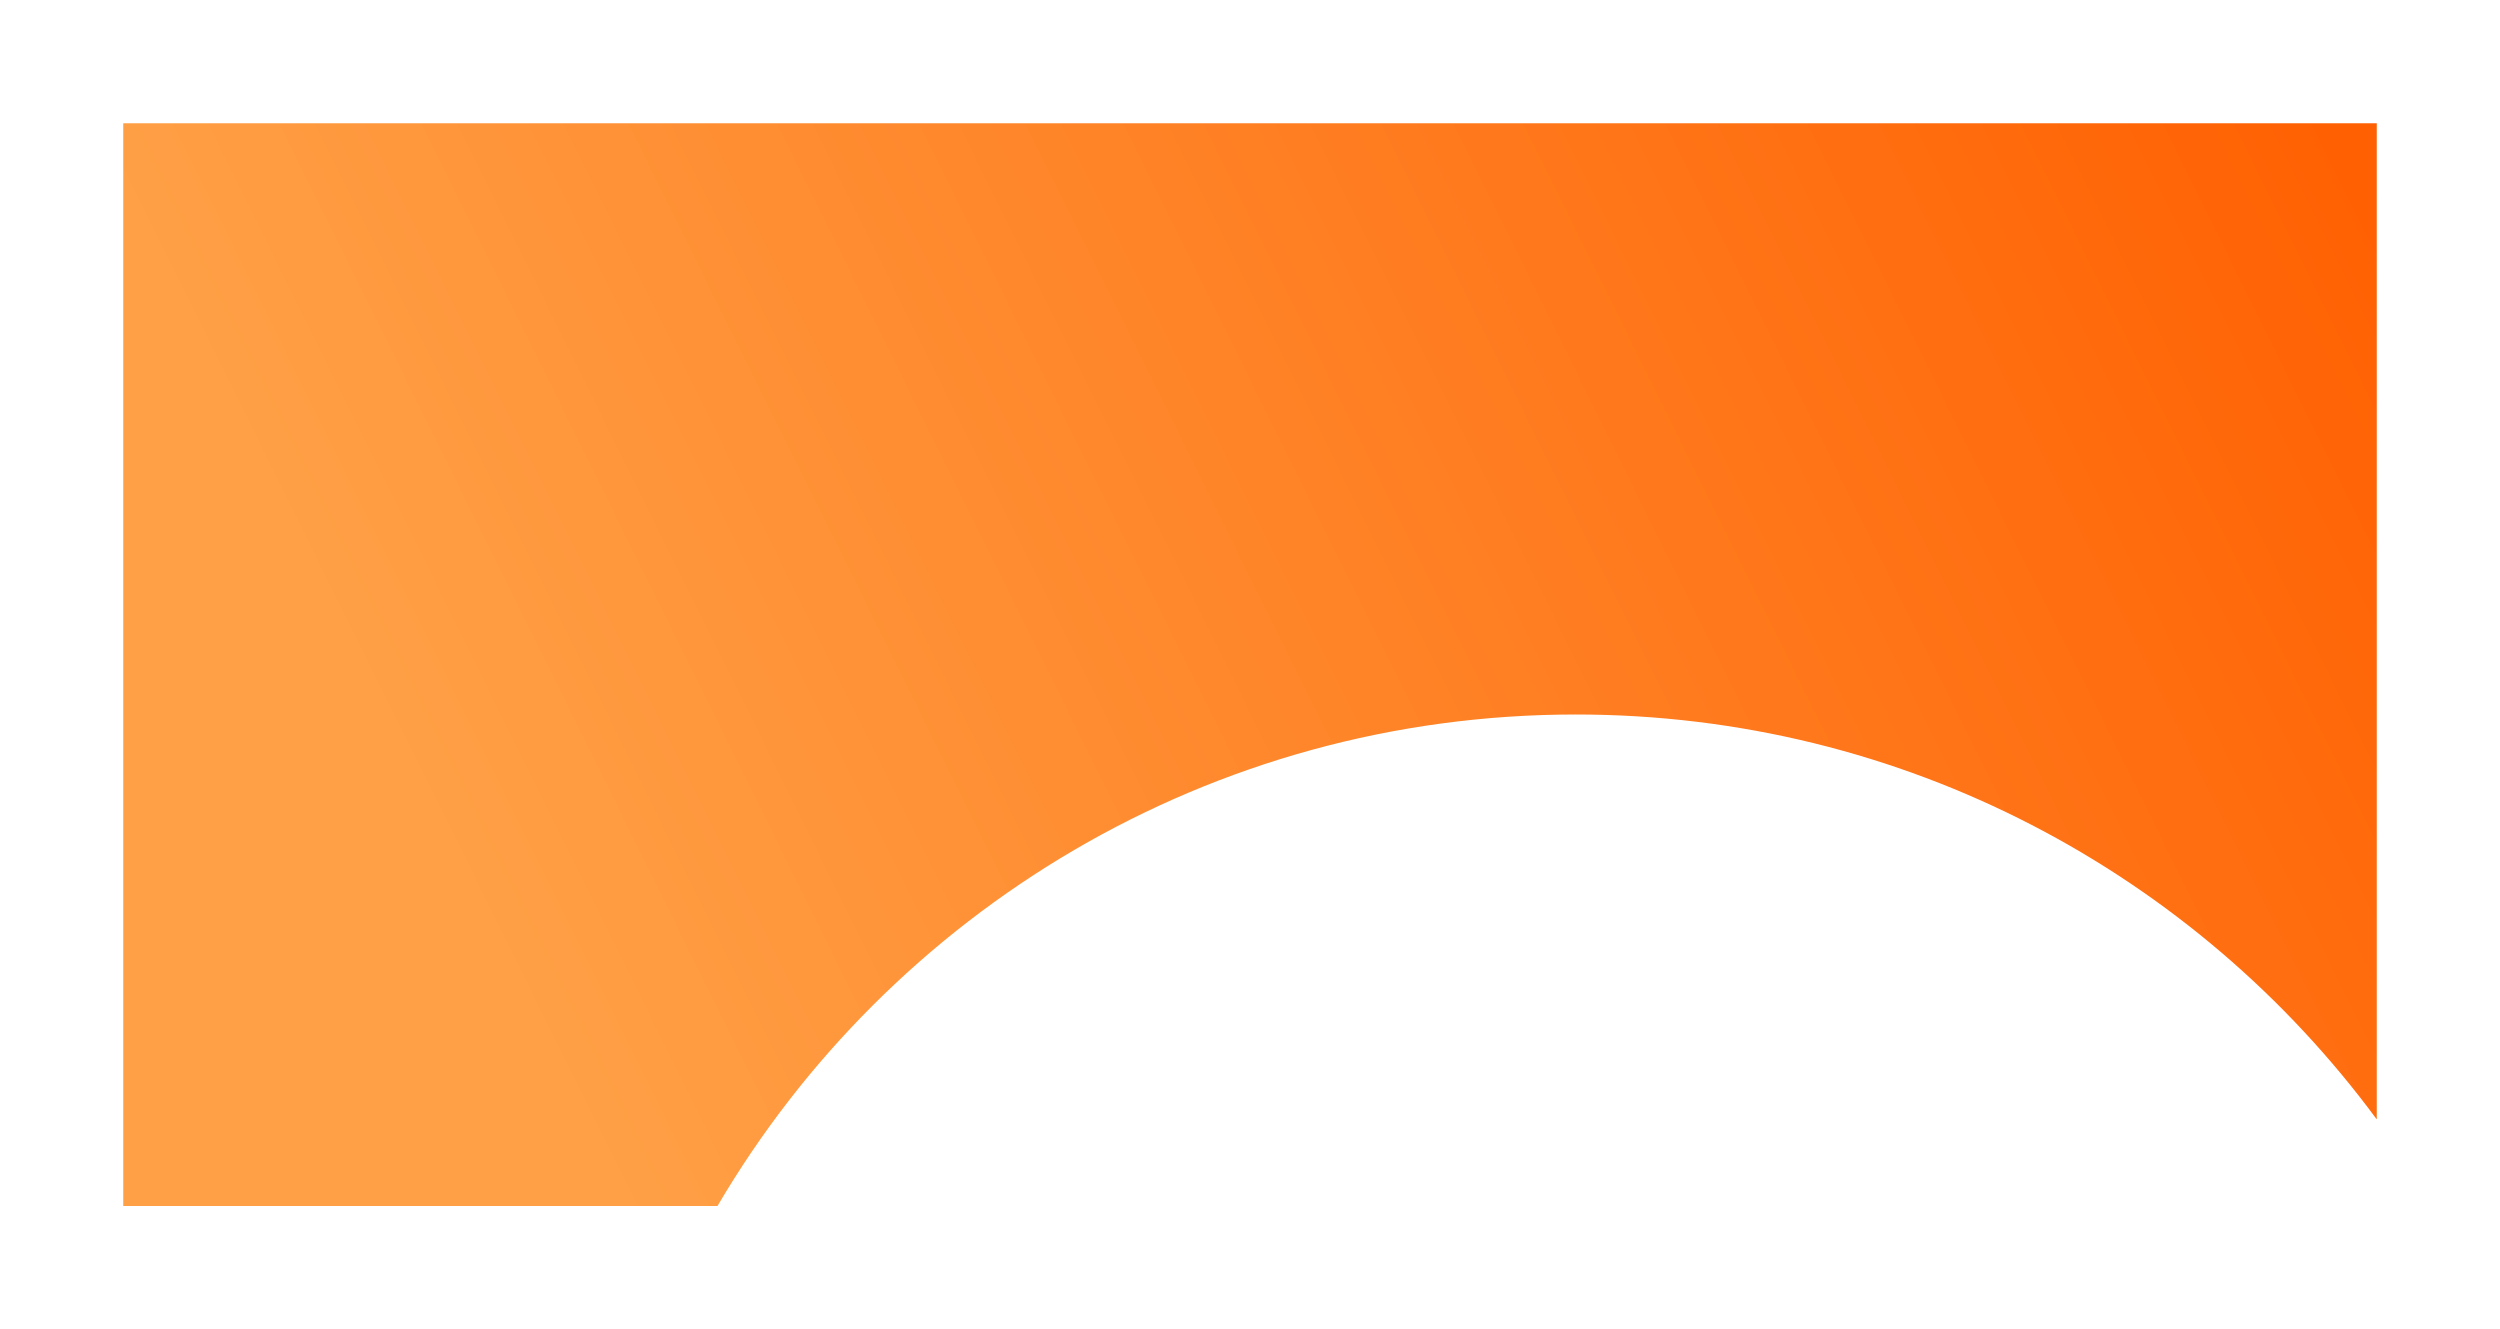<svg width="1704" height="906" viewBox="0 0 1704 906" fill="none" xmlns="http://www.w3.org/2000/svg">
<g filter="url(#filter0_d_1_25)">
<path fill-rule="evenodd" clip-rule="evenodd" d="M1620 80H84V818H489.036C606.825 617.553 824.699 483 1074 483C1297.95 483 1496.54 591.581 1620 758.97V80Z" fill="url(#paint0_linear_1_25)"/>
</g>
<defs>
<filter id="filter0_d_1_25" x="0" y="0" width="1704" height="906" filterUnits="userSpaceOnUse" color-interpolation-filters="sRGB">
<feFlood flood-opacity="0" result="BackgroundImageFix"/>
<feColorMatrix in="SourceAlpha" type="matrix" values="0 0 0 0 0 0 0 0 0 0 0 0 0 0 0 0 0 0 127 0" result="hardAlpha"/>
<feOffset dy="4"/>
<feGaussianBlur stdDeviation="42"/>
<feComposite in2="hardAlpha" operator="out"/>
<feColorMatrix type="matrix" values="0 0 0 0 0 0 0 0 0 0 0 0 0 0 0 0 0 0 0.13 0"/>
<feBlend mode="normal" in2="BackgroundImageFix" result="effect1_dropShadow_1_25"/>
<feBlend mode="normal" in="SourceGraphic" in2="effect1_dropShadow_1_25" result="shape"/>
</filter>
<linearGradient id="paint0_linear_1_25" x1="1620" y1="57" x2="84" y2="818" gradientUnits="userSpaceOnUse">
<stop stop-color="#FF5F00"/>
<stop offset="0.823" stop-color="#FFA046"/>
</linearGradient>
</defs>
</svg>

